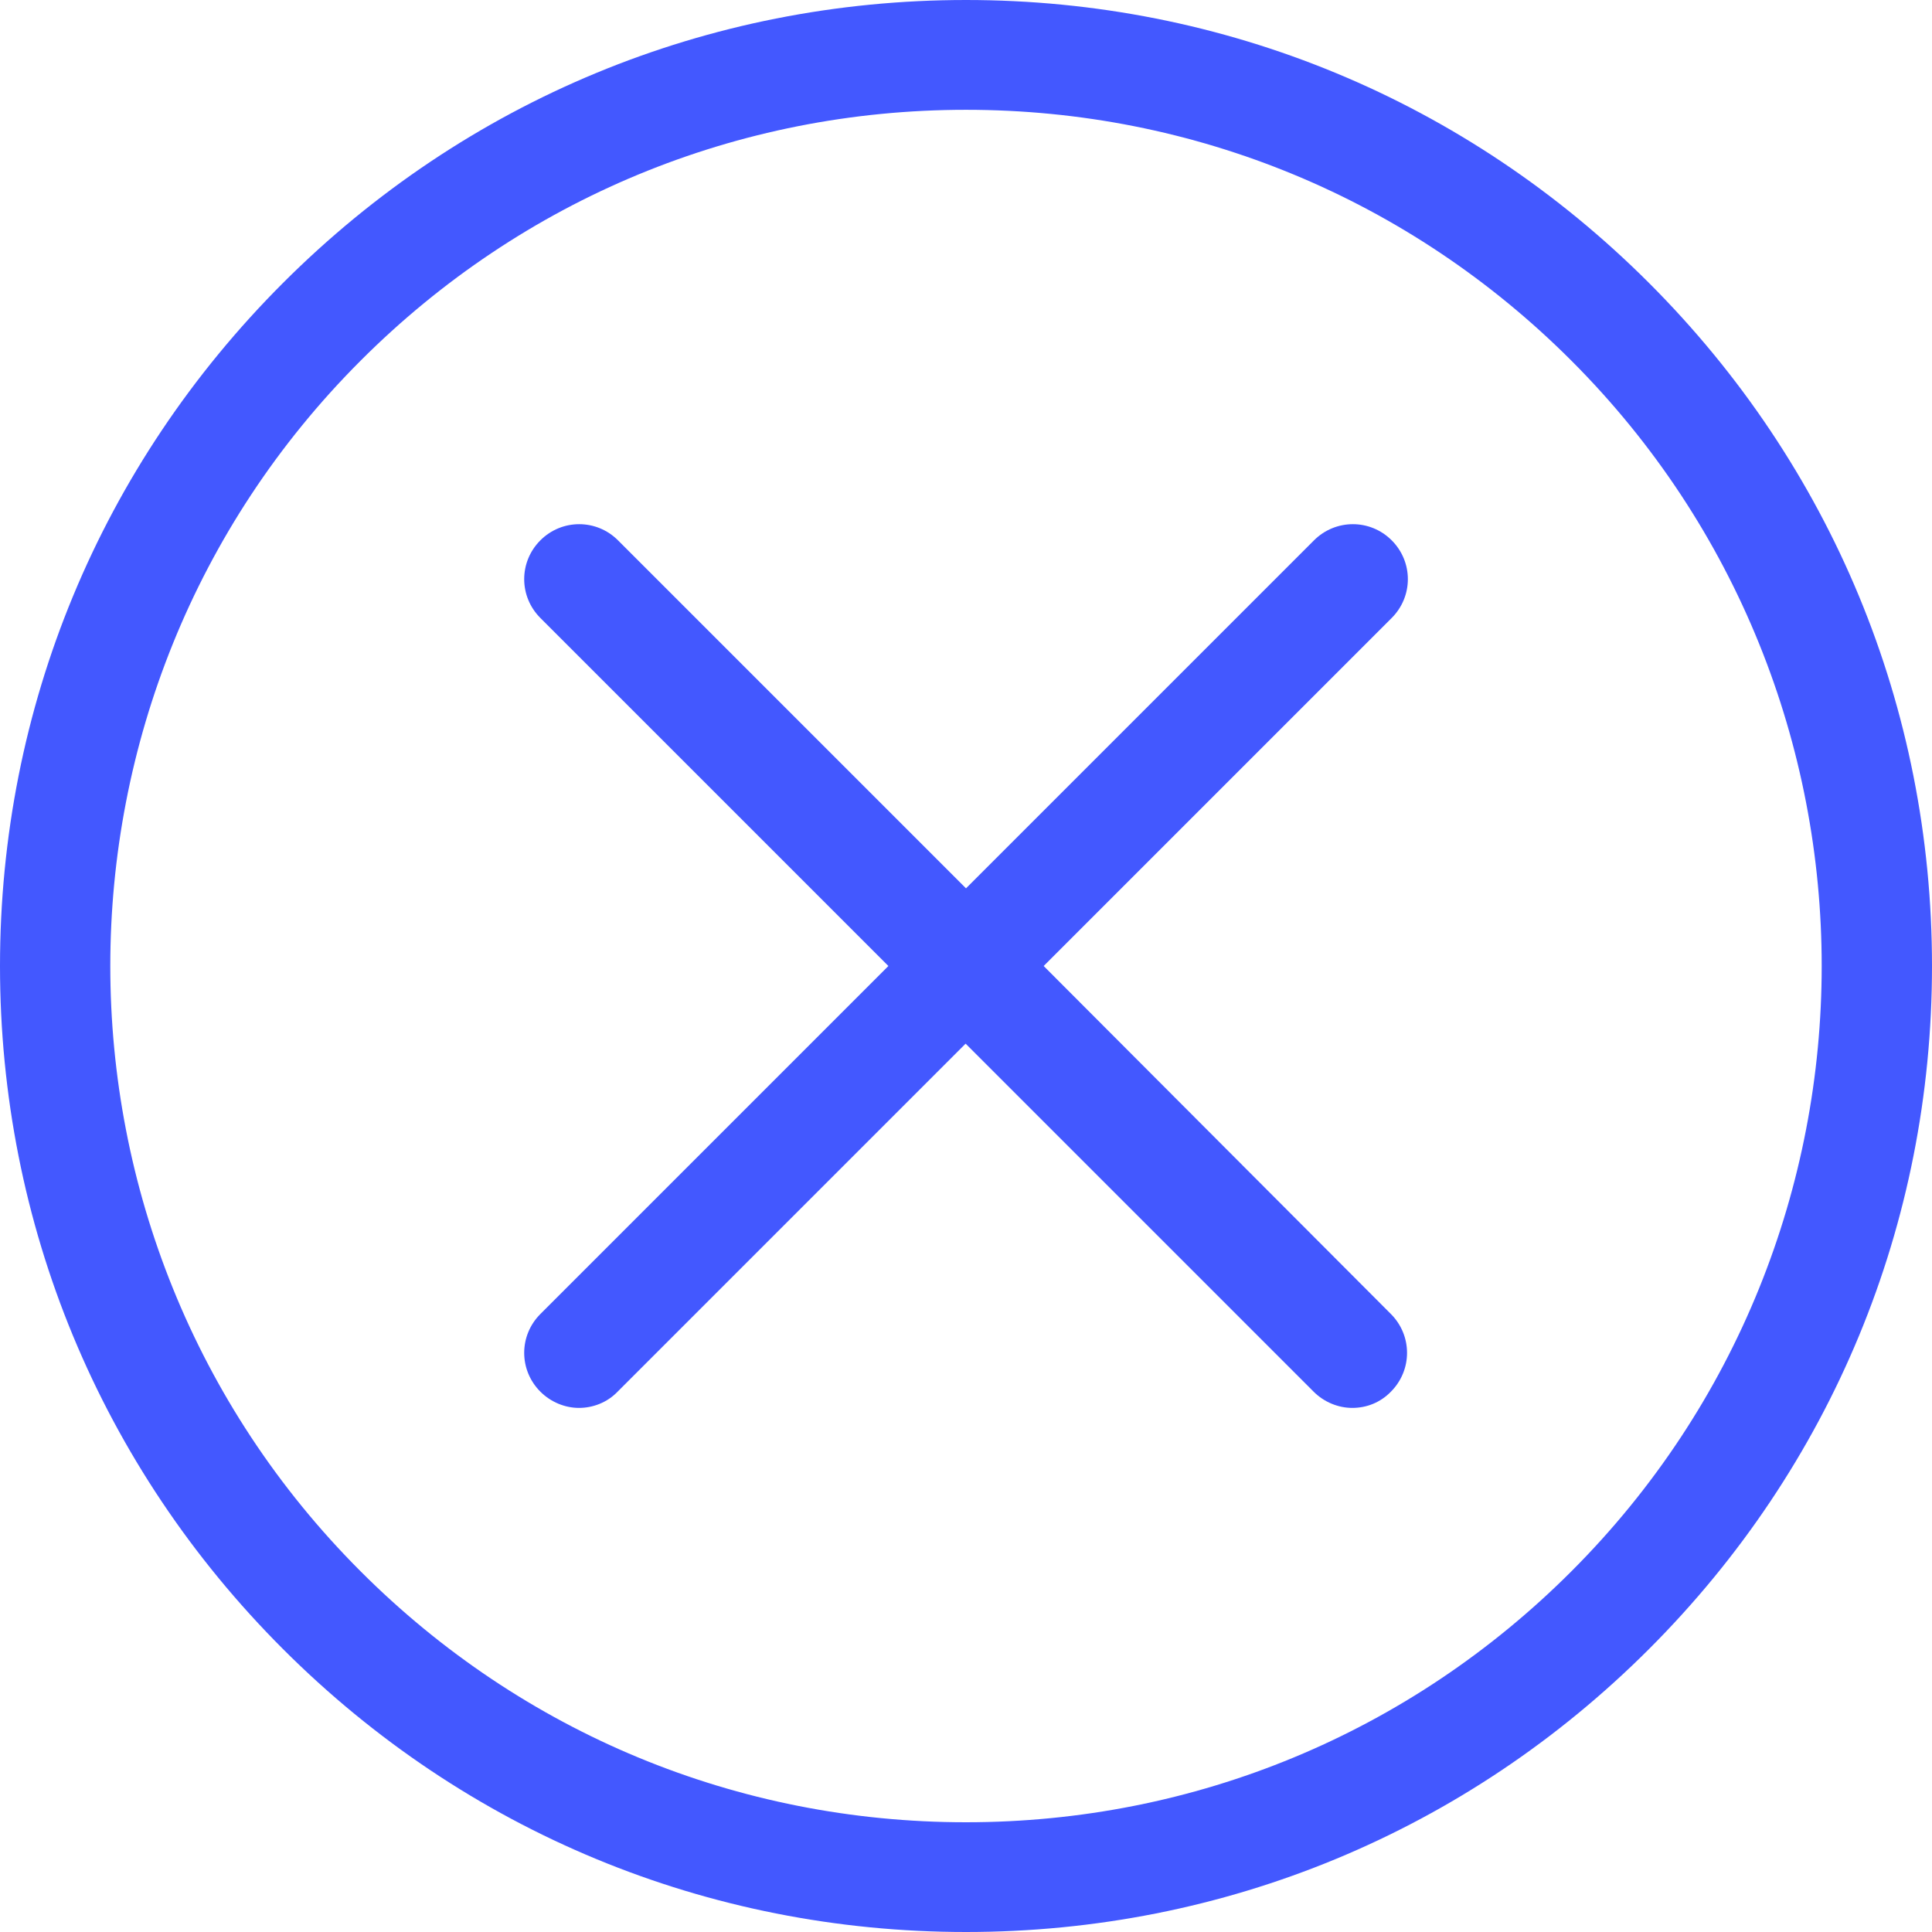 <svg width="30" height="30" viewBox="0 0 30 30" fill="none" xmlns="http://www.w3.org/2000/svg">
<path d="M25.606 4.394C22.771 1.559 19.009 0 15 0C10.991 0 7.229 1.559 4.394 4.394C1.559 7.229 0 10.991 0 15C0 19.009 1.559 22.771 4.394 25.606C7.229 28.441 10.991 30 15 30C19.009 30 22.771 28.441 25.606 25.606C28.441 22.771 30 19.009 30 15C30 10.991 28.441 7.229 25.606 4.394ZM24.4 24.4C21.888 26.913 18.548 28.296 15 28.296C11.452 28.296 8.112 26.913 5.6 24.4C0.417 19.217 0.417 10.783 5.6 5.6C8.112 3.087 11.452 1.705 15 1.705C18.548 1.705 21.888 3.087 24.4 5.6C29.583 10.783 29.583 19.217 24.4 24.4Z" fill="#4358FF"/>
<path d="M21.61 8.39C21.276 8.056 20.739 8.056 20.404 8.39L15 13.794L9.596 8.39C9.262 8.056 8.725 8.056 8.391 8.39C8.056 8.725 8.056 9.261 8.391 9.596L13.795 15L8.391 20.404C8.056 20.739 8.056 21.275 8.391 21.61C8.555 21.774 8.776 21.862 8.99 21.862C9.205 21.862 9.426 21.78 9.59 21.61L14.994 16.206L20.398 21.61C20.562 21.774 20.783 21.862 20.998 21.862C21.219 21.862 21.433 21.78 21.598 21.61C21.932 21.275 21.932 20.739 21.598 20.404L16.206 15L21.61 9.596C21.945 9.261 21.945 8.725 21.61 8.39Z" fill="#4358FF"/>
</svg>
